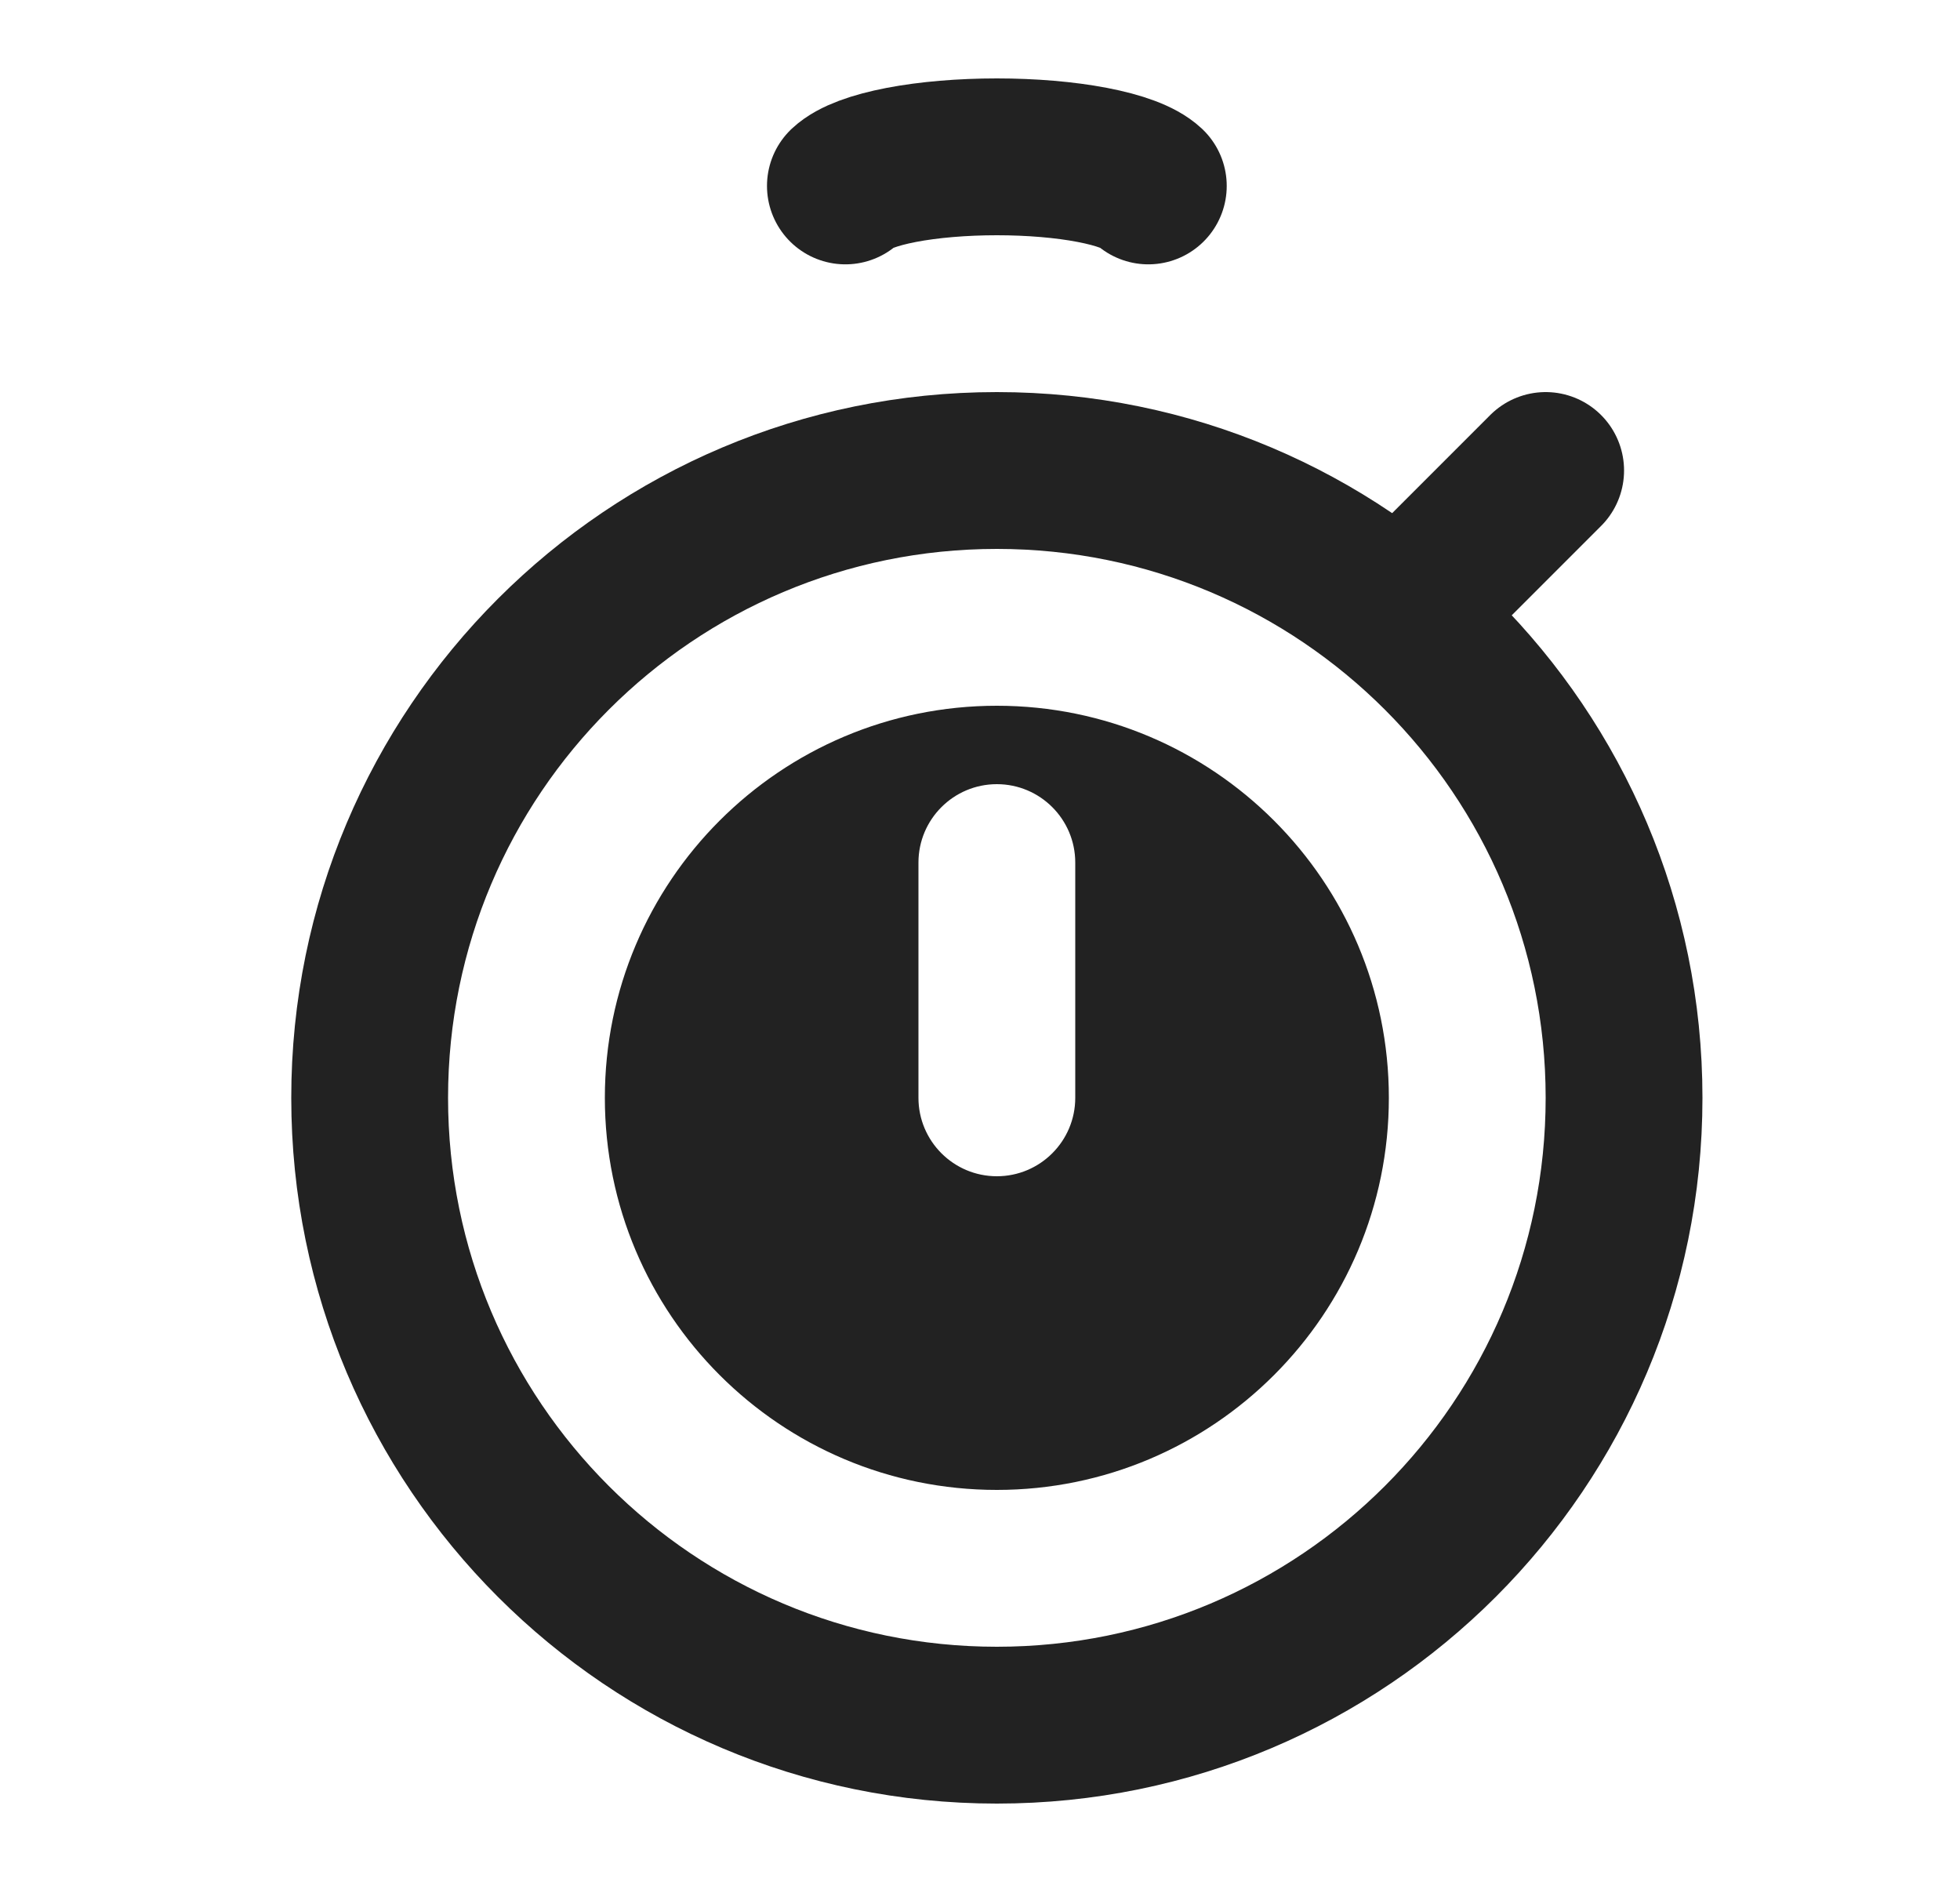 <svg width="25" height="24" viewBox="0 0 25 24" fill="none" xmlns="http://www.w3.org/2000/svg">
<path fill-rule="evenodd" clip-rule="evenodd" d="M21.715 14C21.715 18.971 17.685 23 12.715 23C7.744 23 3.715 18.971 3.715 14C3.715 9.029 7.744 5 12.715 5C17.685 5 21.715 9.029 21.715 14ZM12.715 19C15.476 19 17.715 16.761 17.715 14C17.715 11.239 15.476 9 12.715 9C9.953 9 7.715 11.239 7.715 14C7.715 16.761 9.953 19 12.715 19ZM12.715 21C16.581 21 19.715 17.866 19.715 14C19.715 10.134 16.581 7 12.715 7C8.849 7 5.715 10.134 5.715 14C5.715 17.866 8.849 21 12.715 21ZM13.715 11C13.715 10.448 13.267 10 12.715 10C12.163 10 11.715 10.448 11.715 11V14C11.715 14.552 12.163 15 12.715 15C13.267 15 13.715 14.552 13.715 14V11Z" fill="#222222"/>
<path d="M18.215 7.5L19.715 6" stroke="#222222" stroke-width="2" stroke-linecap="round"/>
<path d="M10.783 2.371C10.897 2.264 11.148 2.17 11.497 2.103C11.847 2.036 12.275 2 12.715 2C13.155 2 13.583 2.036 13.932 2.103C14.282 2.17 14.533 2.264 14.647 2.371" stroke="#222222" stroke-width="2" stroke-linecap="round"/>
</svg>

